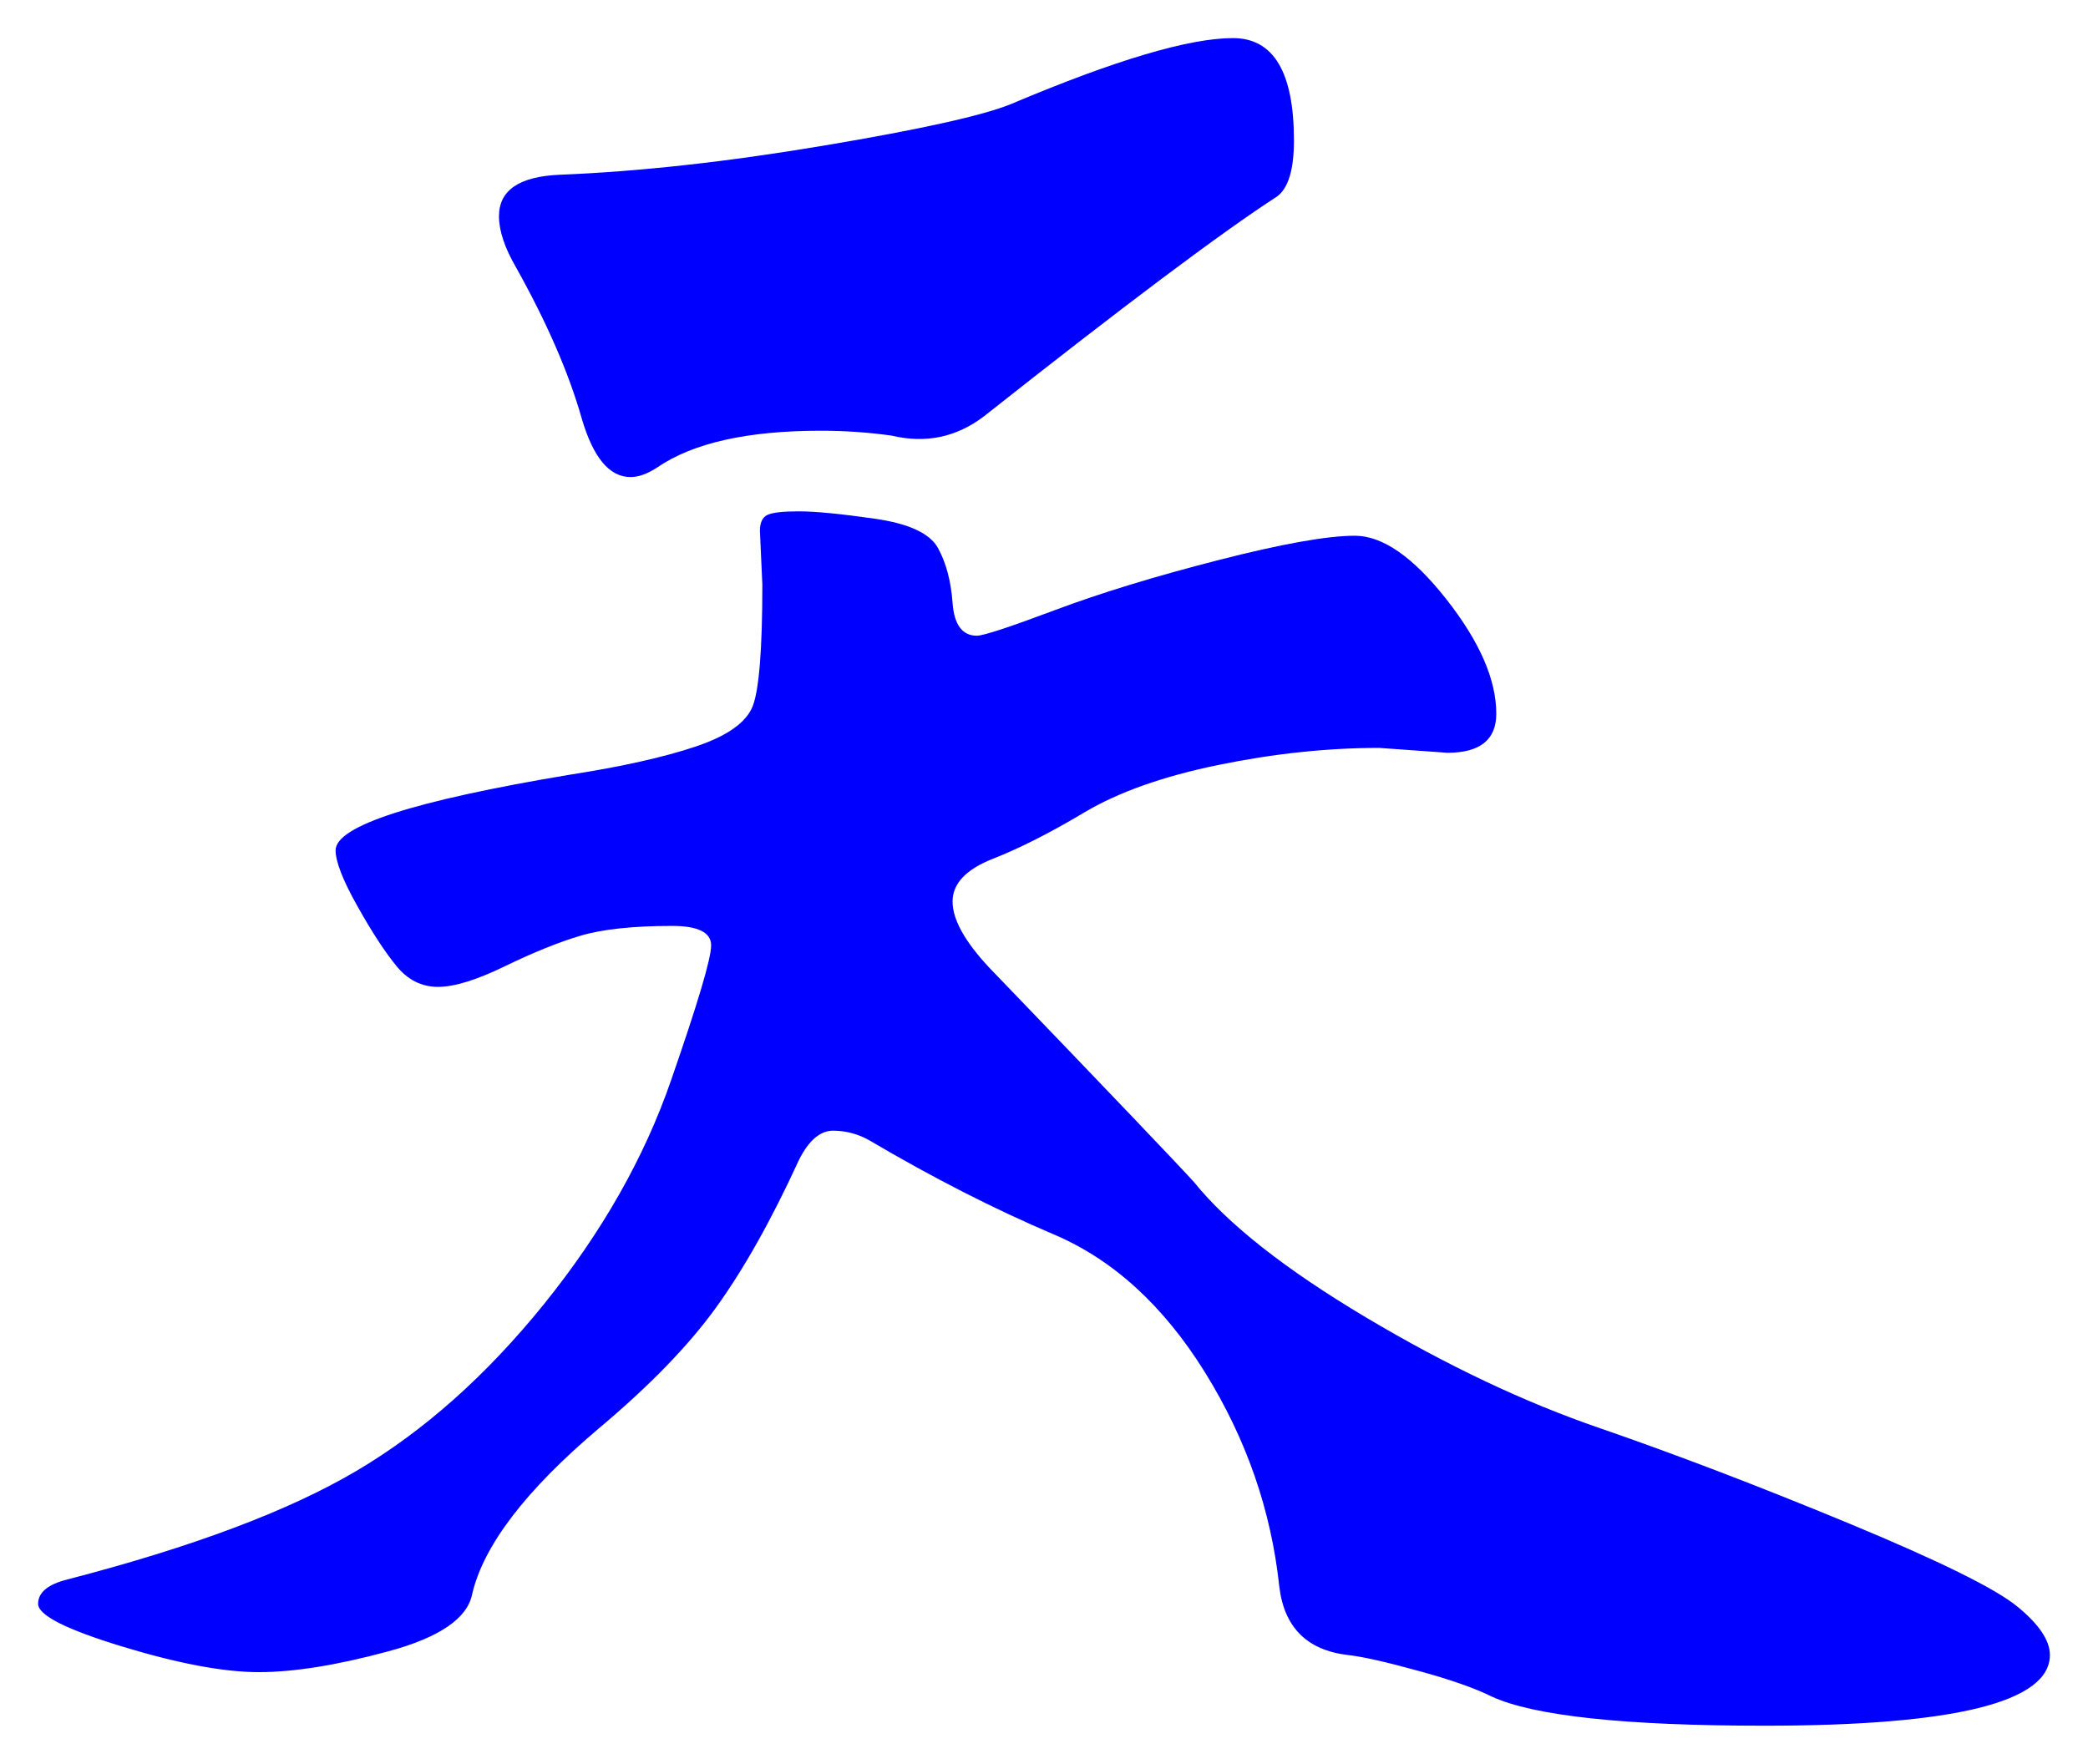<svg xmlns="http://www.w3.org/2000/svg" xmlns:xlink="http://www.w3.org/1999/xlink" version="1.1" id="图层_1" x="0px" y="0px" width="27.4" height="23.145" viewBox="2.115 3.006 27.4 23.145" enable-background="new 0 0 30 30" xml:space="preserve">
<g>
	<path fill="#0000FF" d="M29.015,24.723c0,0.618-1.248,0.928-3.744,0.928c-1.835,0-3.029-0.128-3.584-0.384   c-0.213-0.106-0.533-0.22-0.96-0.336c-0.427-0.118-0.735-0.187-0.928-0.208c-0.533-0.064-0.832-0.363-0.896-0.896   c-0.107-1.002-0.433-1.94-0.977-2.815c-0.544-0.874-1.205-1.478-1.983-1.808c-0.779-0.331-1.584-0.742-2.416-1.232   c-0.149-0.085-0.31-0.129-0.48-0.129s-0.32,0.129-0.448,0.385c-0.362,0.789-0.726,1.436-1.088,1.936   c-0.362,0.502-0.875,1.029-1.536,1.584c-0.96,0.812-1.515,1.537-1.664,2.176c-0.063,0.32-0.432,0.571-1.104,0.752   c-0.672,0.182-1.237,0.272-1.696,0.272c-0.459,0-1.056-0.112-1.792-0.336c-0.736-0.224-1.104-0.411-1.104-0.56   c0-0.149,0.128-0.256,0.384-0.32c1.643-0.426,2.906-0.9,3.792-1.424c0.885-0.522,1.706-1.253,2.464-2.191   c0.757-0.939,1.313-1.915,1.664-2.929c0.352-1.013,0.528-1.604,0.528-1.776c0-0.17-0.171-0.256-0.513-0.256   c-0.512,0-0.911,0.043-1.199,0.128c-0.288,0.085-0.619,0.219-0.992,0.4c-0.374,0.182-0.667,0.272-0.88,0.272   c-0.214,0-0.396-0.091-0.544-0.272c-0.149-0.181-0.32-0.442-0.512-0.784c-0.192-0.341-0.288-0.586-0.288-0.736   c0-0.32,1.024-0.65,3.072-0.992c0.683-0.106,1.232-0.229,1.648-0.368s0.666-0.315,0.752-0.528c0.085-0.213,0.128-0.747,0.128-1.6   l-0.032-0.704c0-0.106,0.032-0.176,0.096-0.208c0.064-0.032,0.203-0.048,0.416-0.048s0.544,0.032,0.992,0.096   s0.726,0.192,0.832,0.384c0.106,0.192,0.171,0.432,0.192,0.72c0.021,0.288,0.128,0.432,0.319,0.432   c0.085,0,0.427-0.112,1.024-0.336c0.597-0.224,1.312-0.443,2.144-0.656c0.832-0.213,1.43-0.32,1.792-0.32   c0.363,0,0.763,0.277,1.2,0.832s0.656,1.056,0.656,1.504c0,0.341-0.214,0.512-0.64,0.512l-0.896-0.064   c-0.683,0-1.387,0.075-2.112,0.224c-0.725,0.149-1.312,0.357-1.76,0.624c-0.448,0.267-0.848,0.47-1.2,0.608   c-0.352,0.139-0.527,0.326-0.527,0.56c0,0.235,0.16,0.523,0.479,0.865c1.601,1.663,2.496,2.603,2.688,2.815   c0.448,0.555,1.2,1.147,2.256,1.776s2.08,1.115,3.072,1.455c0.991,0.342,2.08,0.758,3.264,1.248   c1.184,0.491,1.92,0.854,2.208,1.088S29.015,24.531,29.015,24.723z M18.295,3.506c0.533,0,0.8,0.448,0.8,1.344   c0,0.384-0.075,0.629-0.224,0.736c-0.726,0.47-2.006,1.43-3.84,2.88c-0.363,0.278-0.769,0.363-1.216,0.256   c-0.3-0.042-0.608-0.064-0.929-0.064c-0.96,0-1.675,0.16-2.144,0.48c-0.128,0.085-0.246,0.128-0.353,0.128   c-0.277,0-0.49-0.256-0.64-0.768C9.58,7.901,9.292,7.24,8.887,6.515c-0.149-0.256-0.224-0.48-0.224-0.672   c0-0.341,0.267-0.522,0.8-0.544c1.045-0.042,2.202-0.17,3.472-0.384c1.27-0.213,2.085-0.395,2.448-0.544   C16.748,3.794,17.719,3.506,18.295,3.506z" stroke-width="1"/>
</g>
</svg>